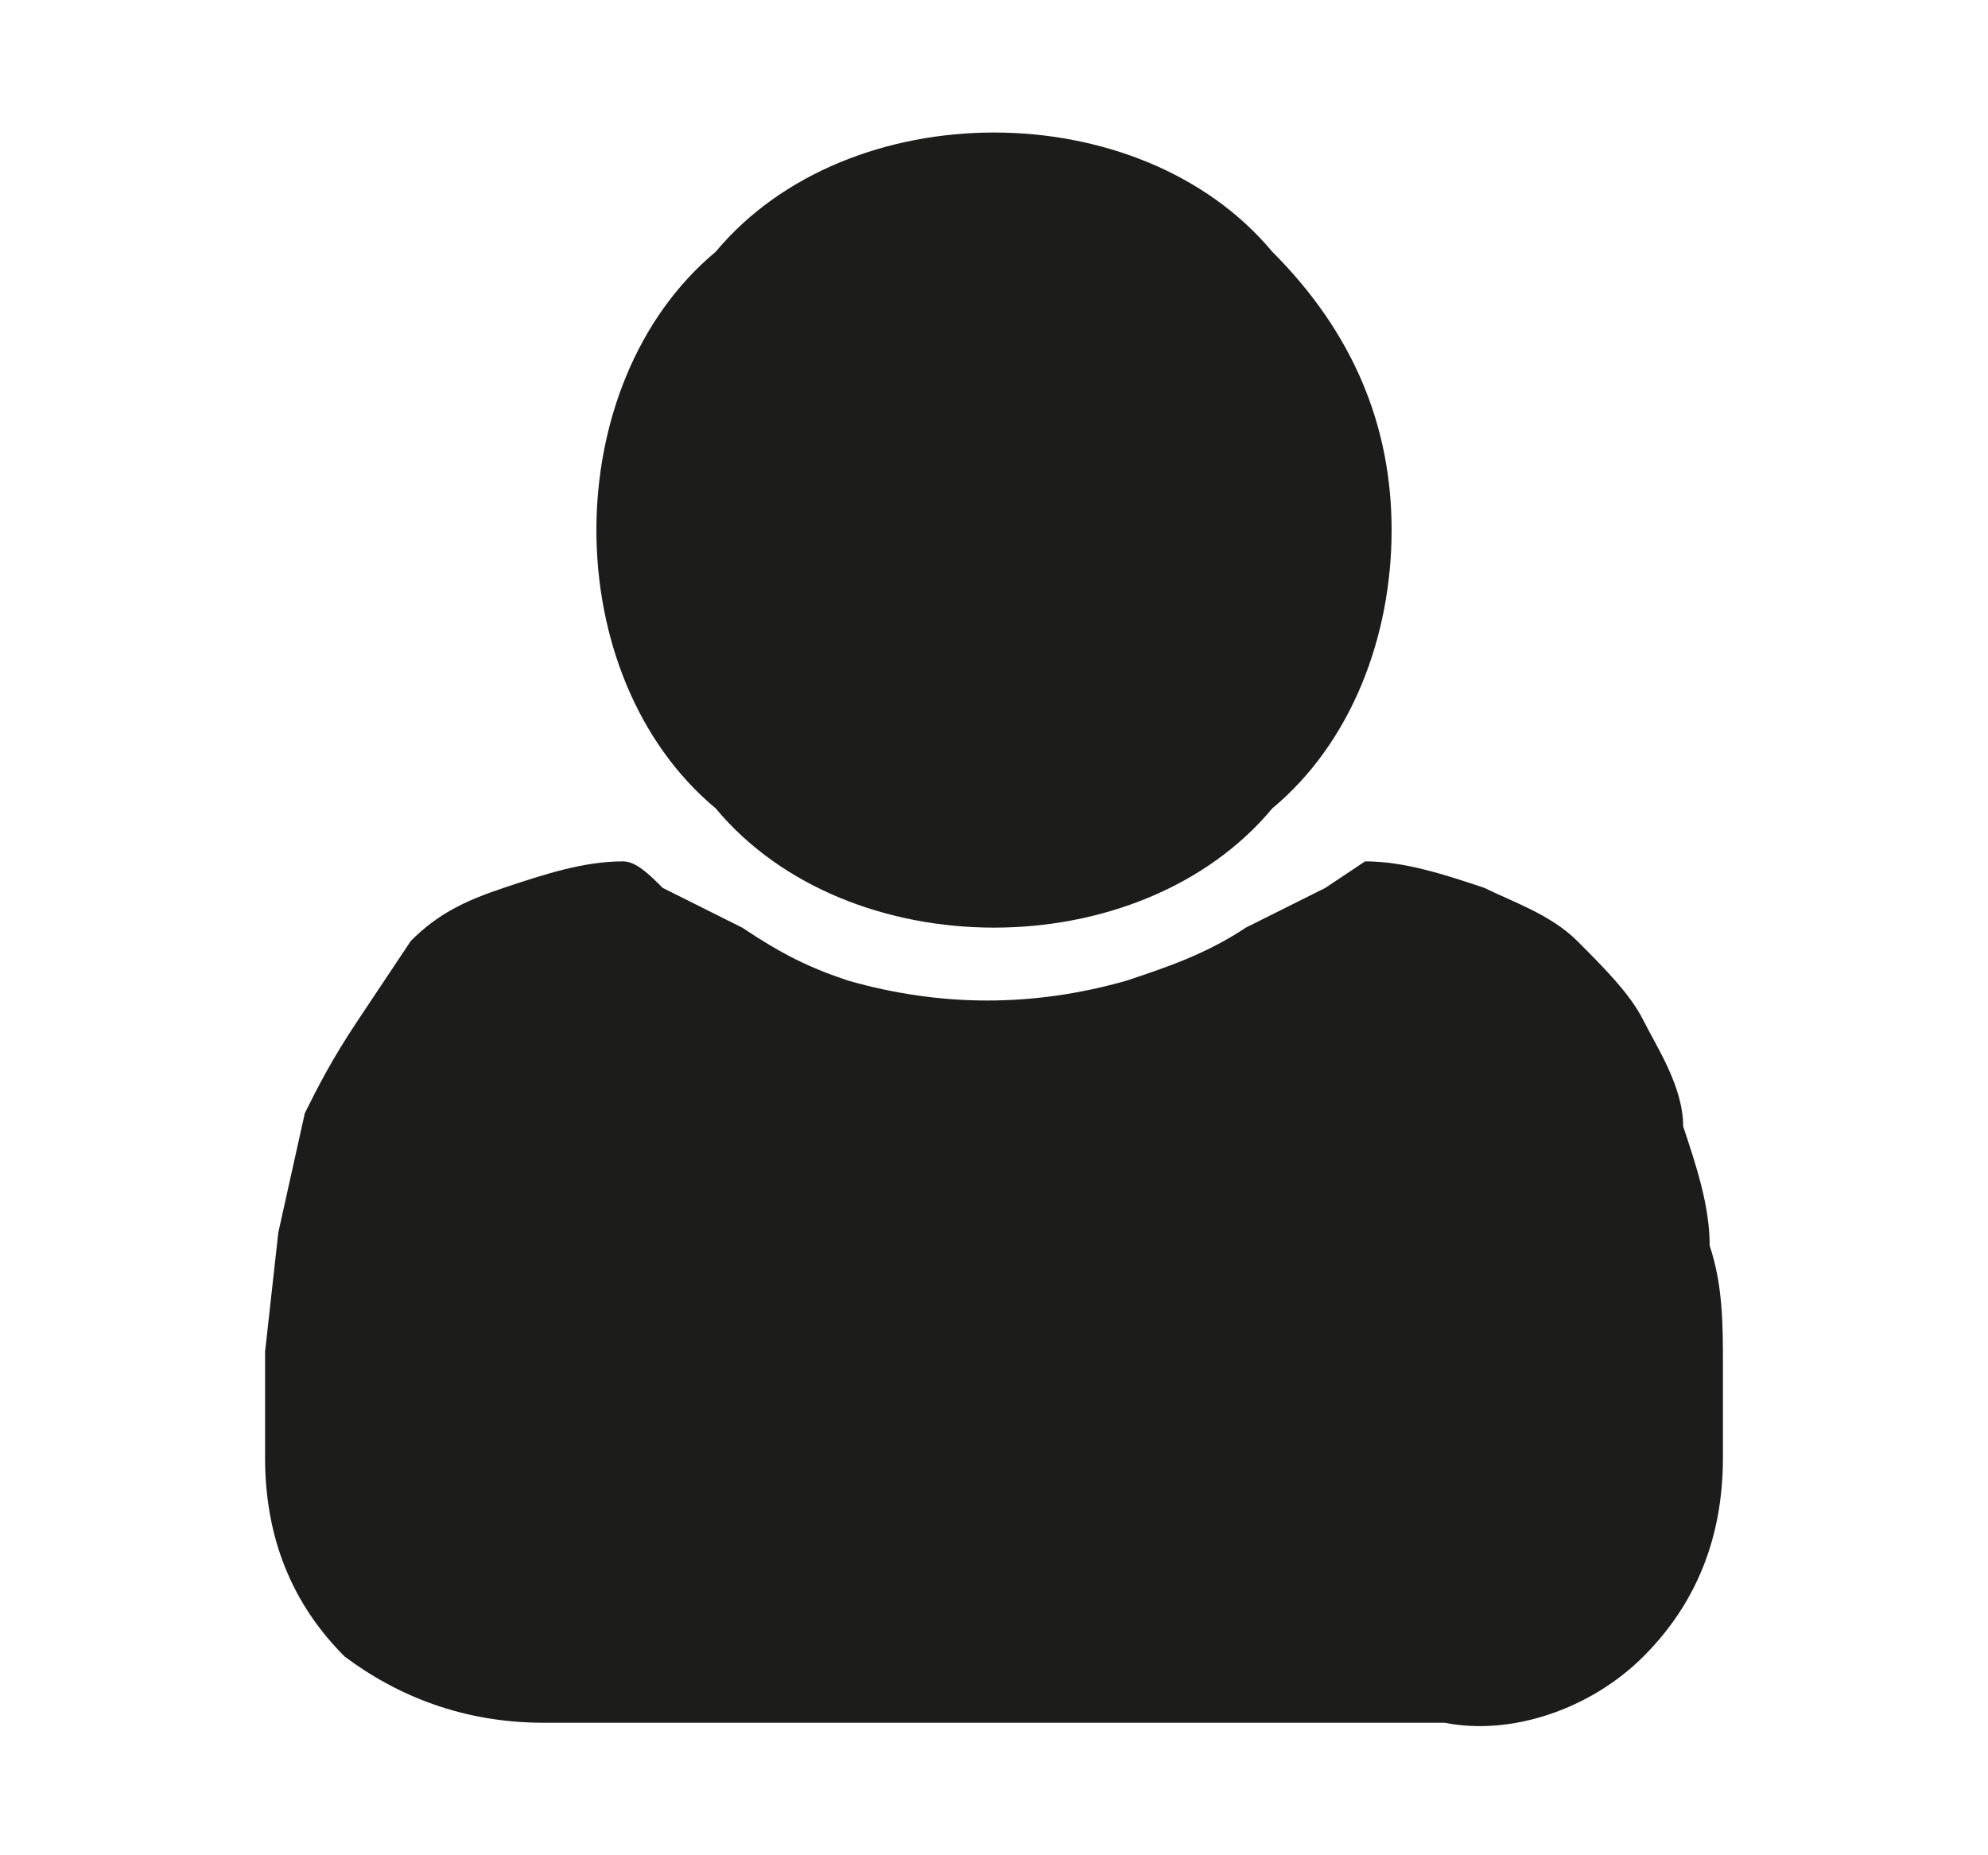 <svg xmlns="http://www.w3.org/2000/svg" viewBox="0 0 15 14" enable-background="new 0 0 15 14"><style type="text/css">.st0{fill:#1C1C1B;}</style><title>user</title><path class="st0" d="M13 11c0 .6-.2 1.1-.6 1.5-.4.4-1 .6-1.5.5h-6.8c-.6 0-1.1-.2-1.5-.5-.4-.4-.6-.9-.6-1.5v-.8l.1-.9.2-.9c.1-.2.2-.4.4-.7l.4-.6c.2-.2.4-.3.7-.4.3-.1.6-.2.9-.2.1 0 .2.1.3.2l.6.3c.3.2.5.3.8.4.7.2 1.4.2 2.1 0 .3-.1.6-.2.9-.4l.6-.3.3-.2c.3 0 .6.1.9.2.2.1.5.2.7.4.2.2.4.4.5.6.1.2.3.5.3.8.1.3.2.6.2.9.1.3.1.6.1.9v.7zm-3.4-9.1c.6.6.9 1.3.9 2.1s-.3 1.6-.9 2.1c-.5.6-1.3.9-2.1.9s-1.6-.3-2.1-.9c-.6-.5-.9-1.3-.9-2.1s.3-1.6.9-2.1c.5-.6 1.3-.9 2.1-.9s1.6.3 2.1.9z"/></svg>